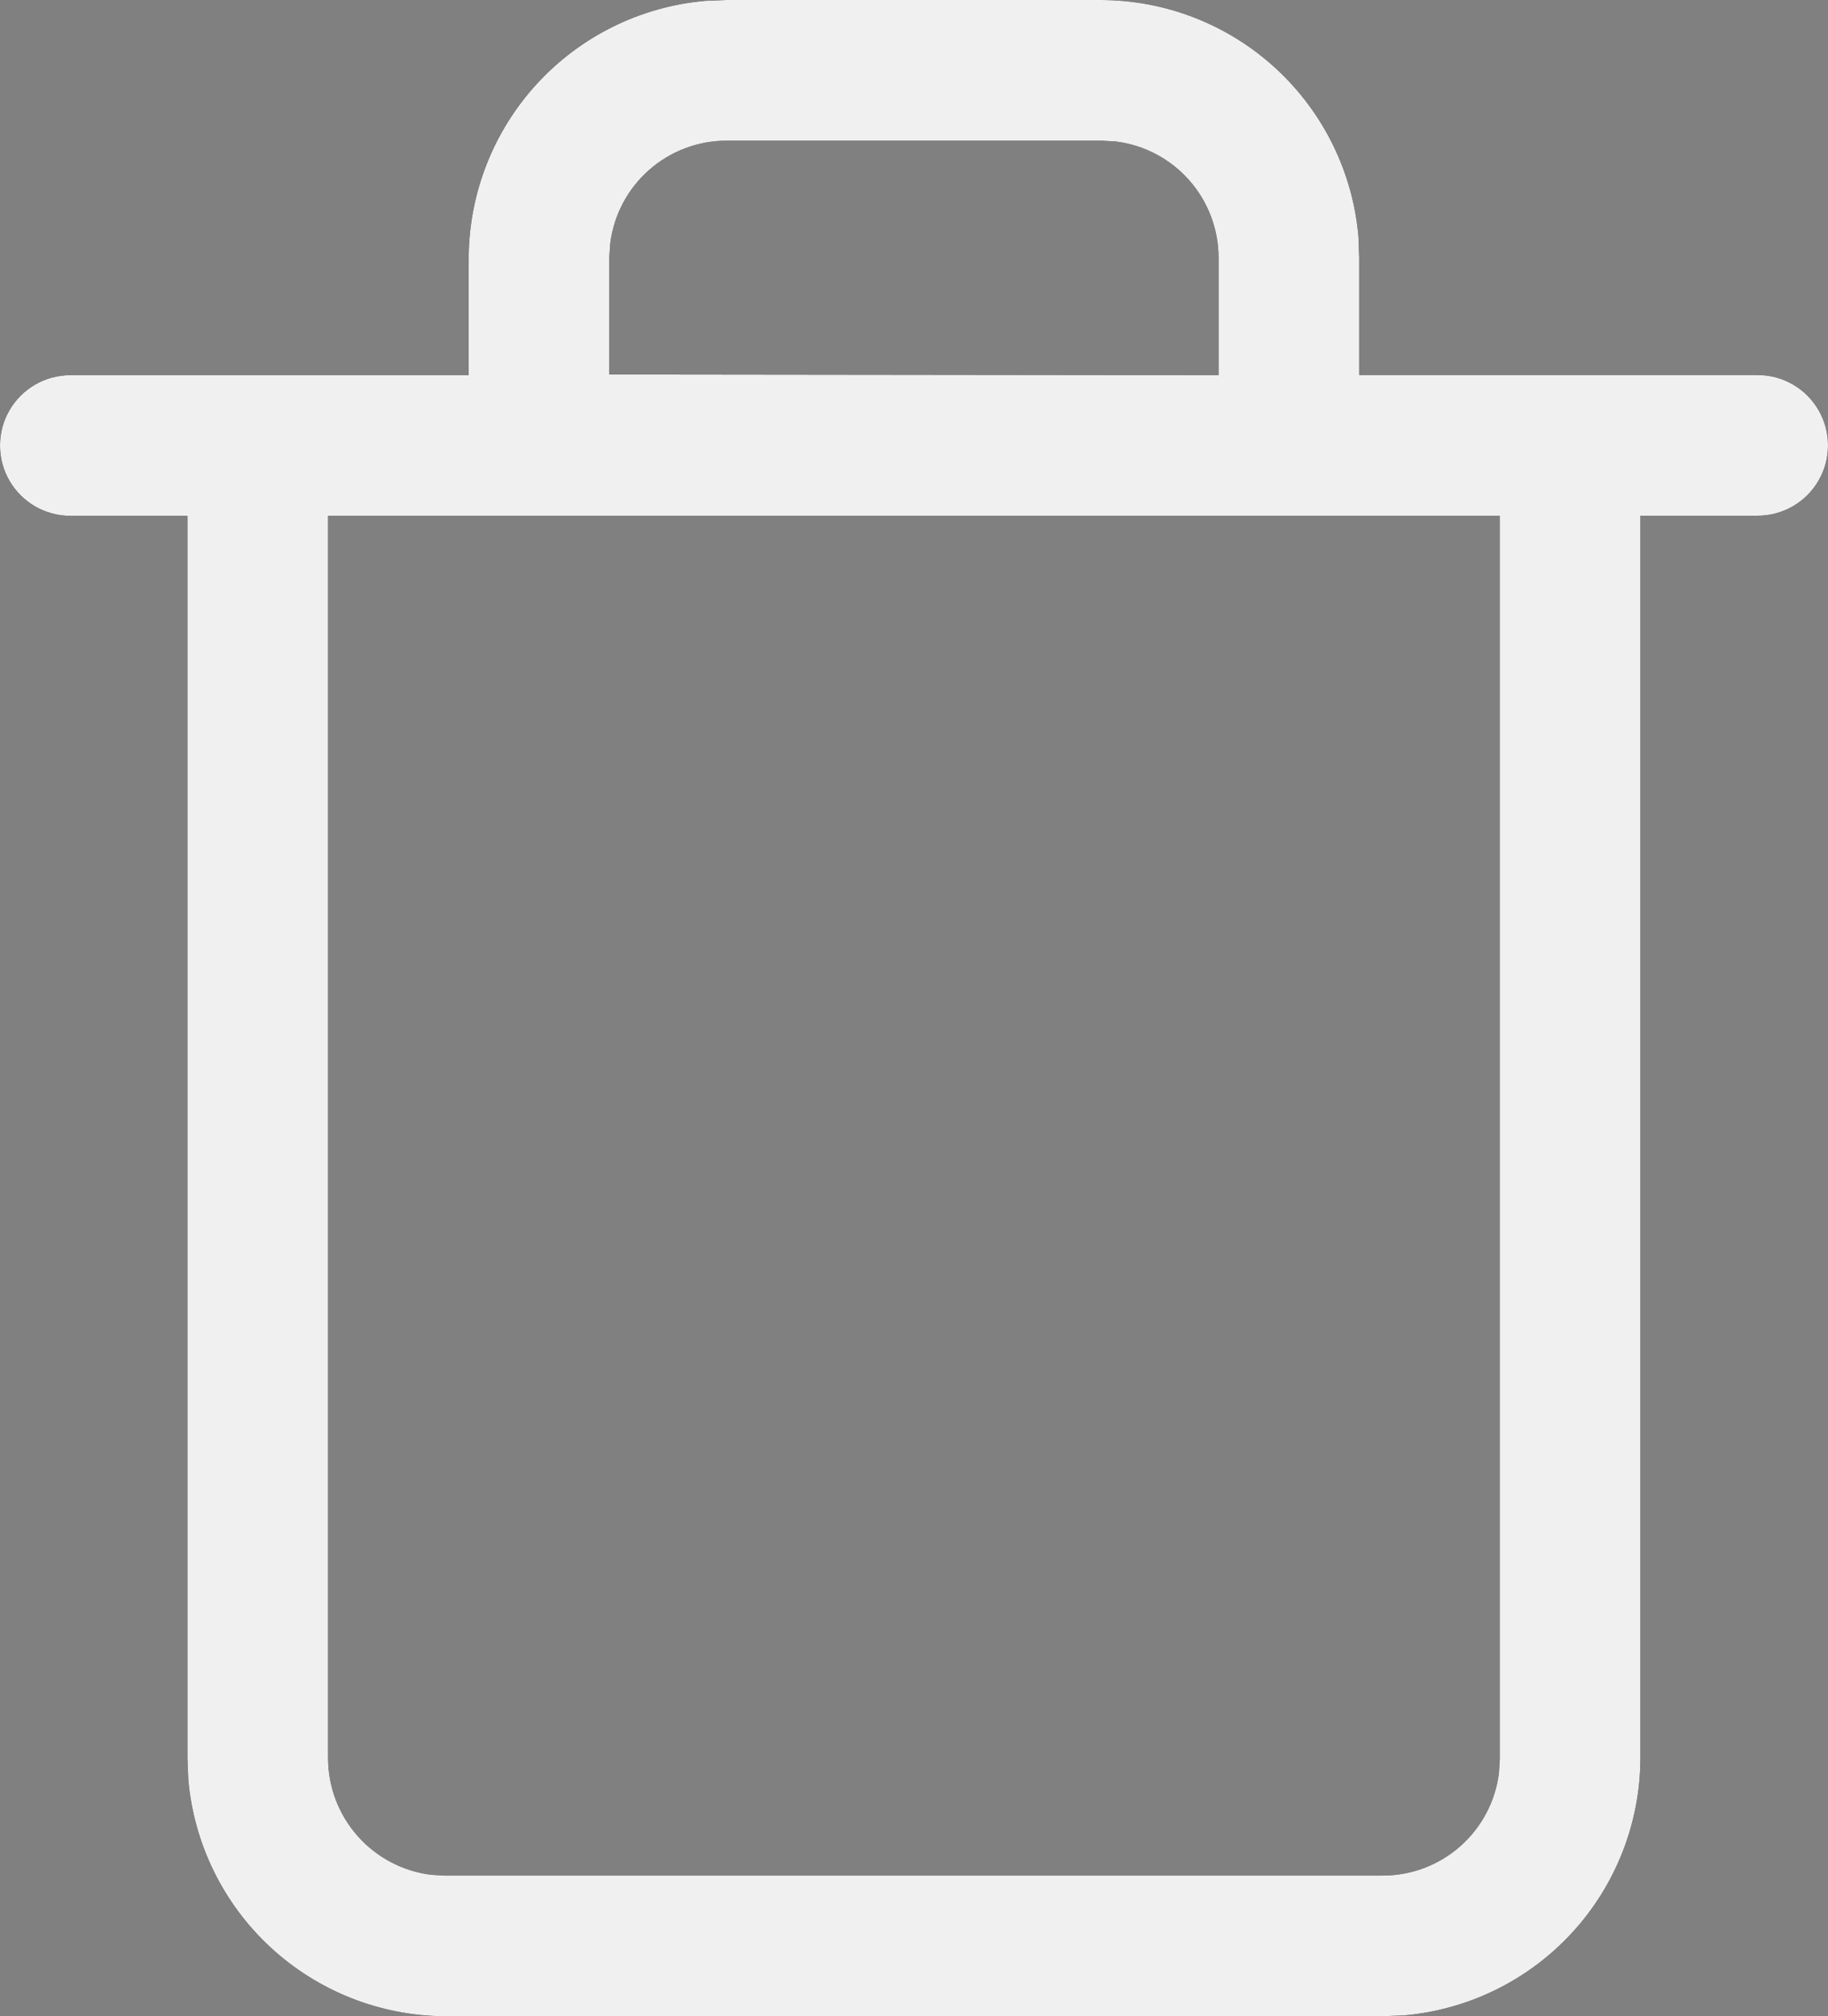 <svg xmlns="http://www.w3.org/2000/svg" xmlns:xlink="http://www.w3.org/1999/xlink" width="13" height="14.333" viewBox="0 0 13 14.333"><rect x="0" y="0" width="13" height="14.333" fill="#808080" stroke="none"/><defs><style>.a{clip-path:url(#a);}.b{fill:#f0f0f0;}</style><clipPath id="a"><path d="M3.166,14.333A1.843,1.843,0,0,1,1.339,12.65l-.006-.15V3.667H.5a.5.5,0,1,1,0-1H3.333V1.833A1.843,1.843,0,0,1,5.016.006L5.166,0H7.833A1.842,1.842,0,0,1,9.661,1.683l.005.15v.833H12.5a.5.5,0,0,1,0,1h-.834V12.5a1.841,1.841,0,0,1-1.682,1.827l-.151.006ZM2.333,12.5a.837.837,0,0,0,.729.827l.1.006H9.833a.833.833,0,0,0,.827-.729l.006-.1V3.667H2.333ZM8.666,2.667V1.833a.834.834,0,0,0-.729-.827L7.833,1H5.166a.834.834,0,0,0-.826.729l-.007.1v.833Z" transform="translate(1.5 0.5)"/></clipPath></defs><g transform="translate(-1.5 -0.5)"><path d="M3.166,14.333A1.843,1.843,0,0,1,1.339,12.65l-.006-.15V3.667H.5a.5.5,0,1,1,0-1H3.333V1.833A1.843,1.843,0,0,1,5.016.006L5.166,0H7.833A1.842,1.842,0,0,1,9.661,1.683l.005.15v.833H12.5a.5.5,0,0,1,0,1h-.834V12.5a1.841,1.841,0,0,1-1.682,1.827l-.151.006ZM2.333,12.5a.837.837,0,0,0,.729.827l.1.006H9.833a.833.833,0,0,0,.827-.729l.006-.1V3.667H2.333ZM8.666,2.667V1.833a.834.834,0,0,0-.729-.827L7.833,1H5.166a.834.834,0,0,0-.826.729l-.007.1v.833Z" transform="translate(1.5 0.5)"/><g class="a"><rect class="b" width="16" height="16"/></g></g></svg>